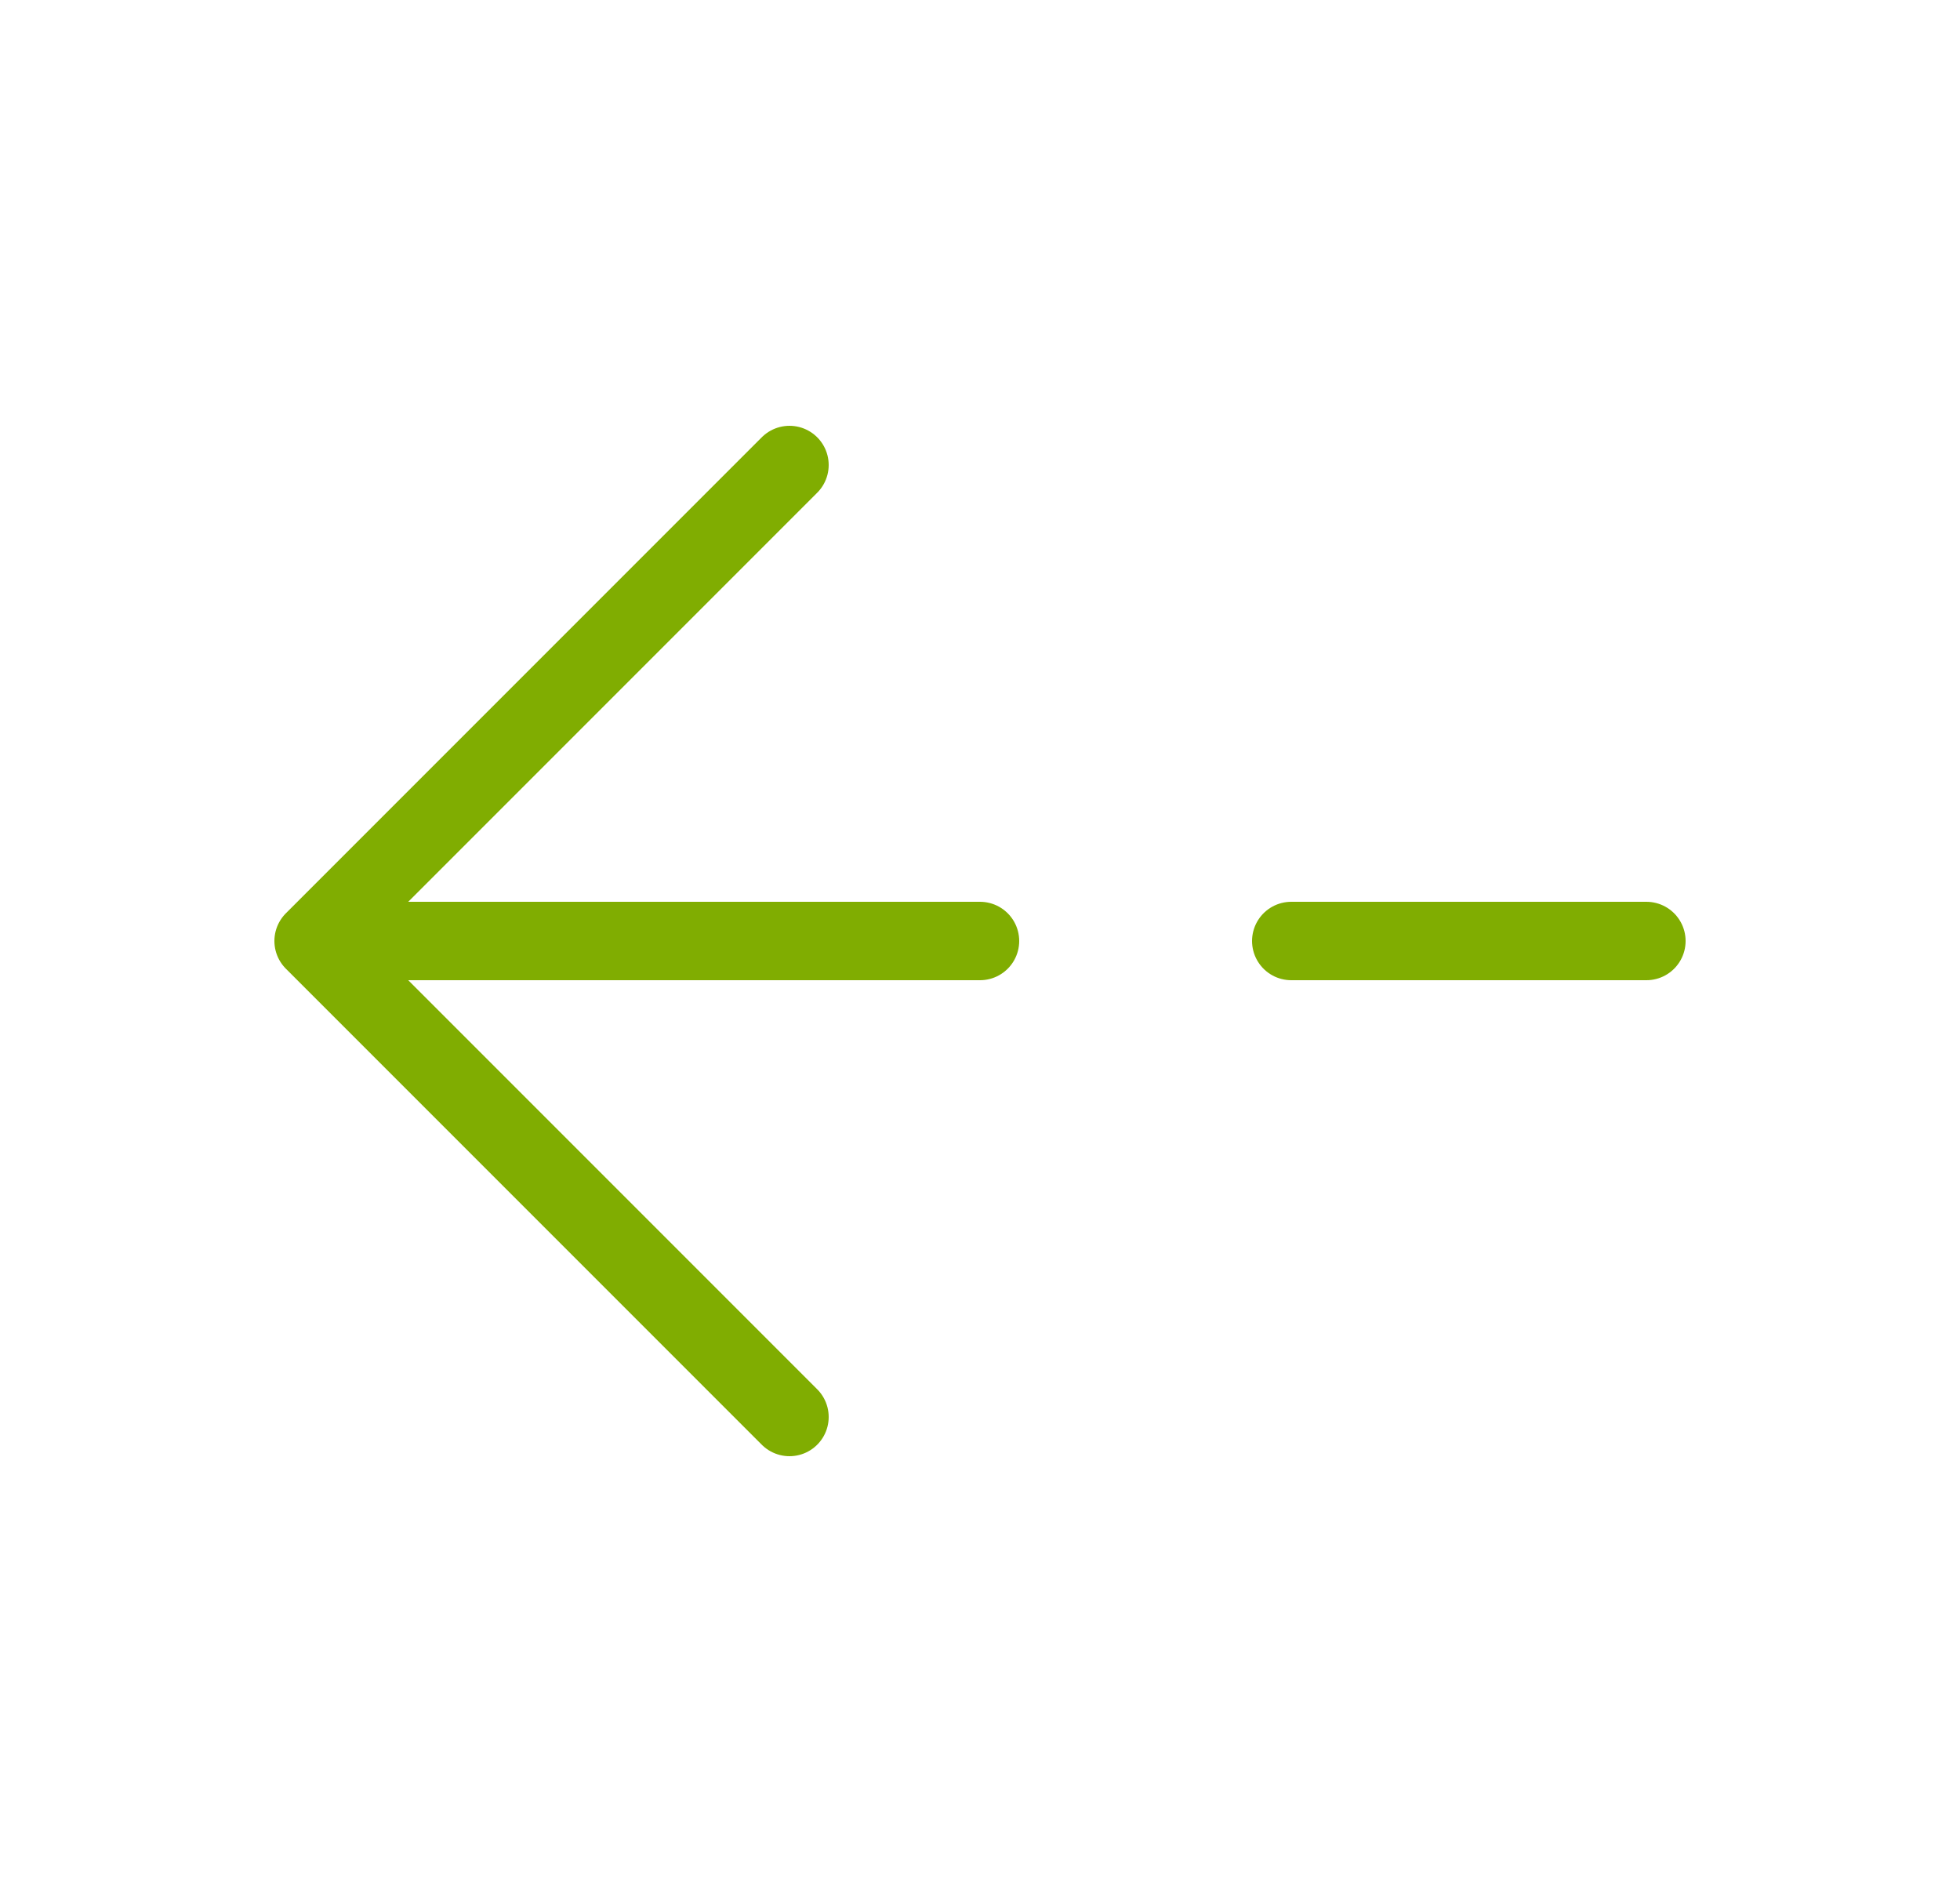 <svg width="25" height="24" viewBox="0 0 25 24" fill="none" xmlns="http://www.w3.org/2000/svg">
<path d="M10.07 18.07L4 12L10.07 5.93" stroke="#80AD01" stroke-miterlimit="10" stroke-linecap="round" stroke-linejoin="round"/>
<path d="M12.5 12L4.17 12" stroke="#80AD01" stroke-miterlimit="10" stroke-linecap="round" stroke-linejoin="round"/>
<path d="M21 12L16.47 12" stroke="#80AD01" stroke-miterlimit="10" stroke-linecap="round" stroke-linejoin="round"/>
</svg>
